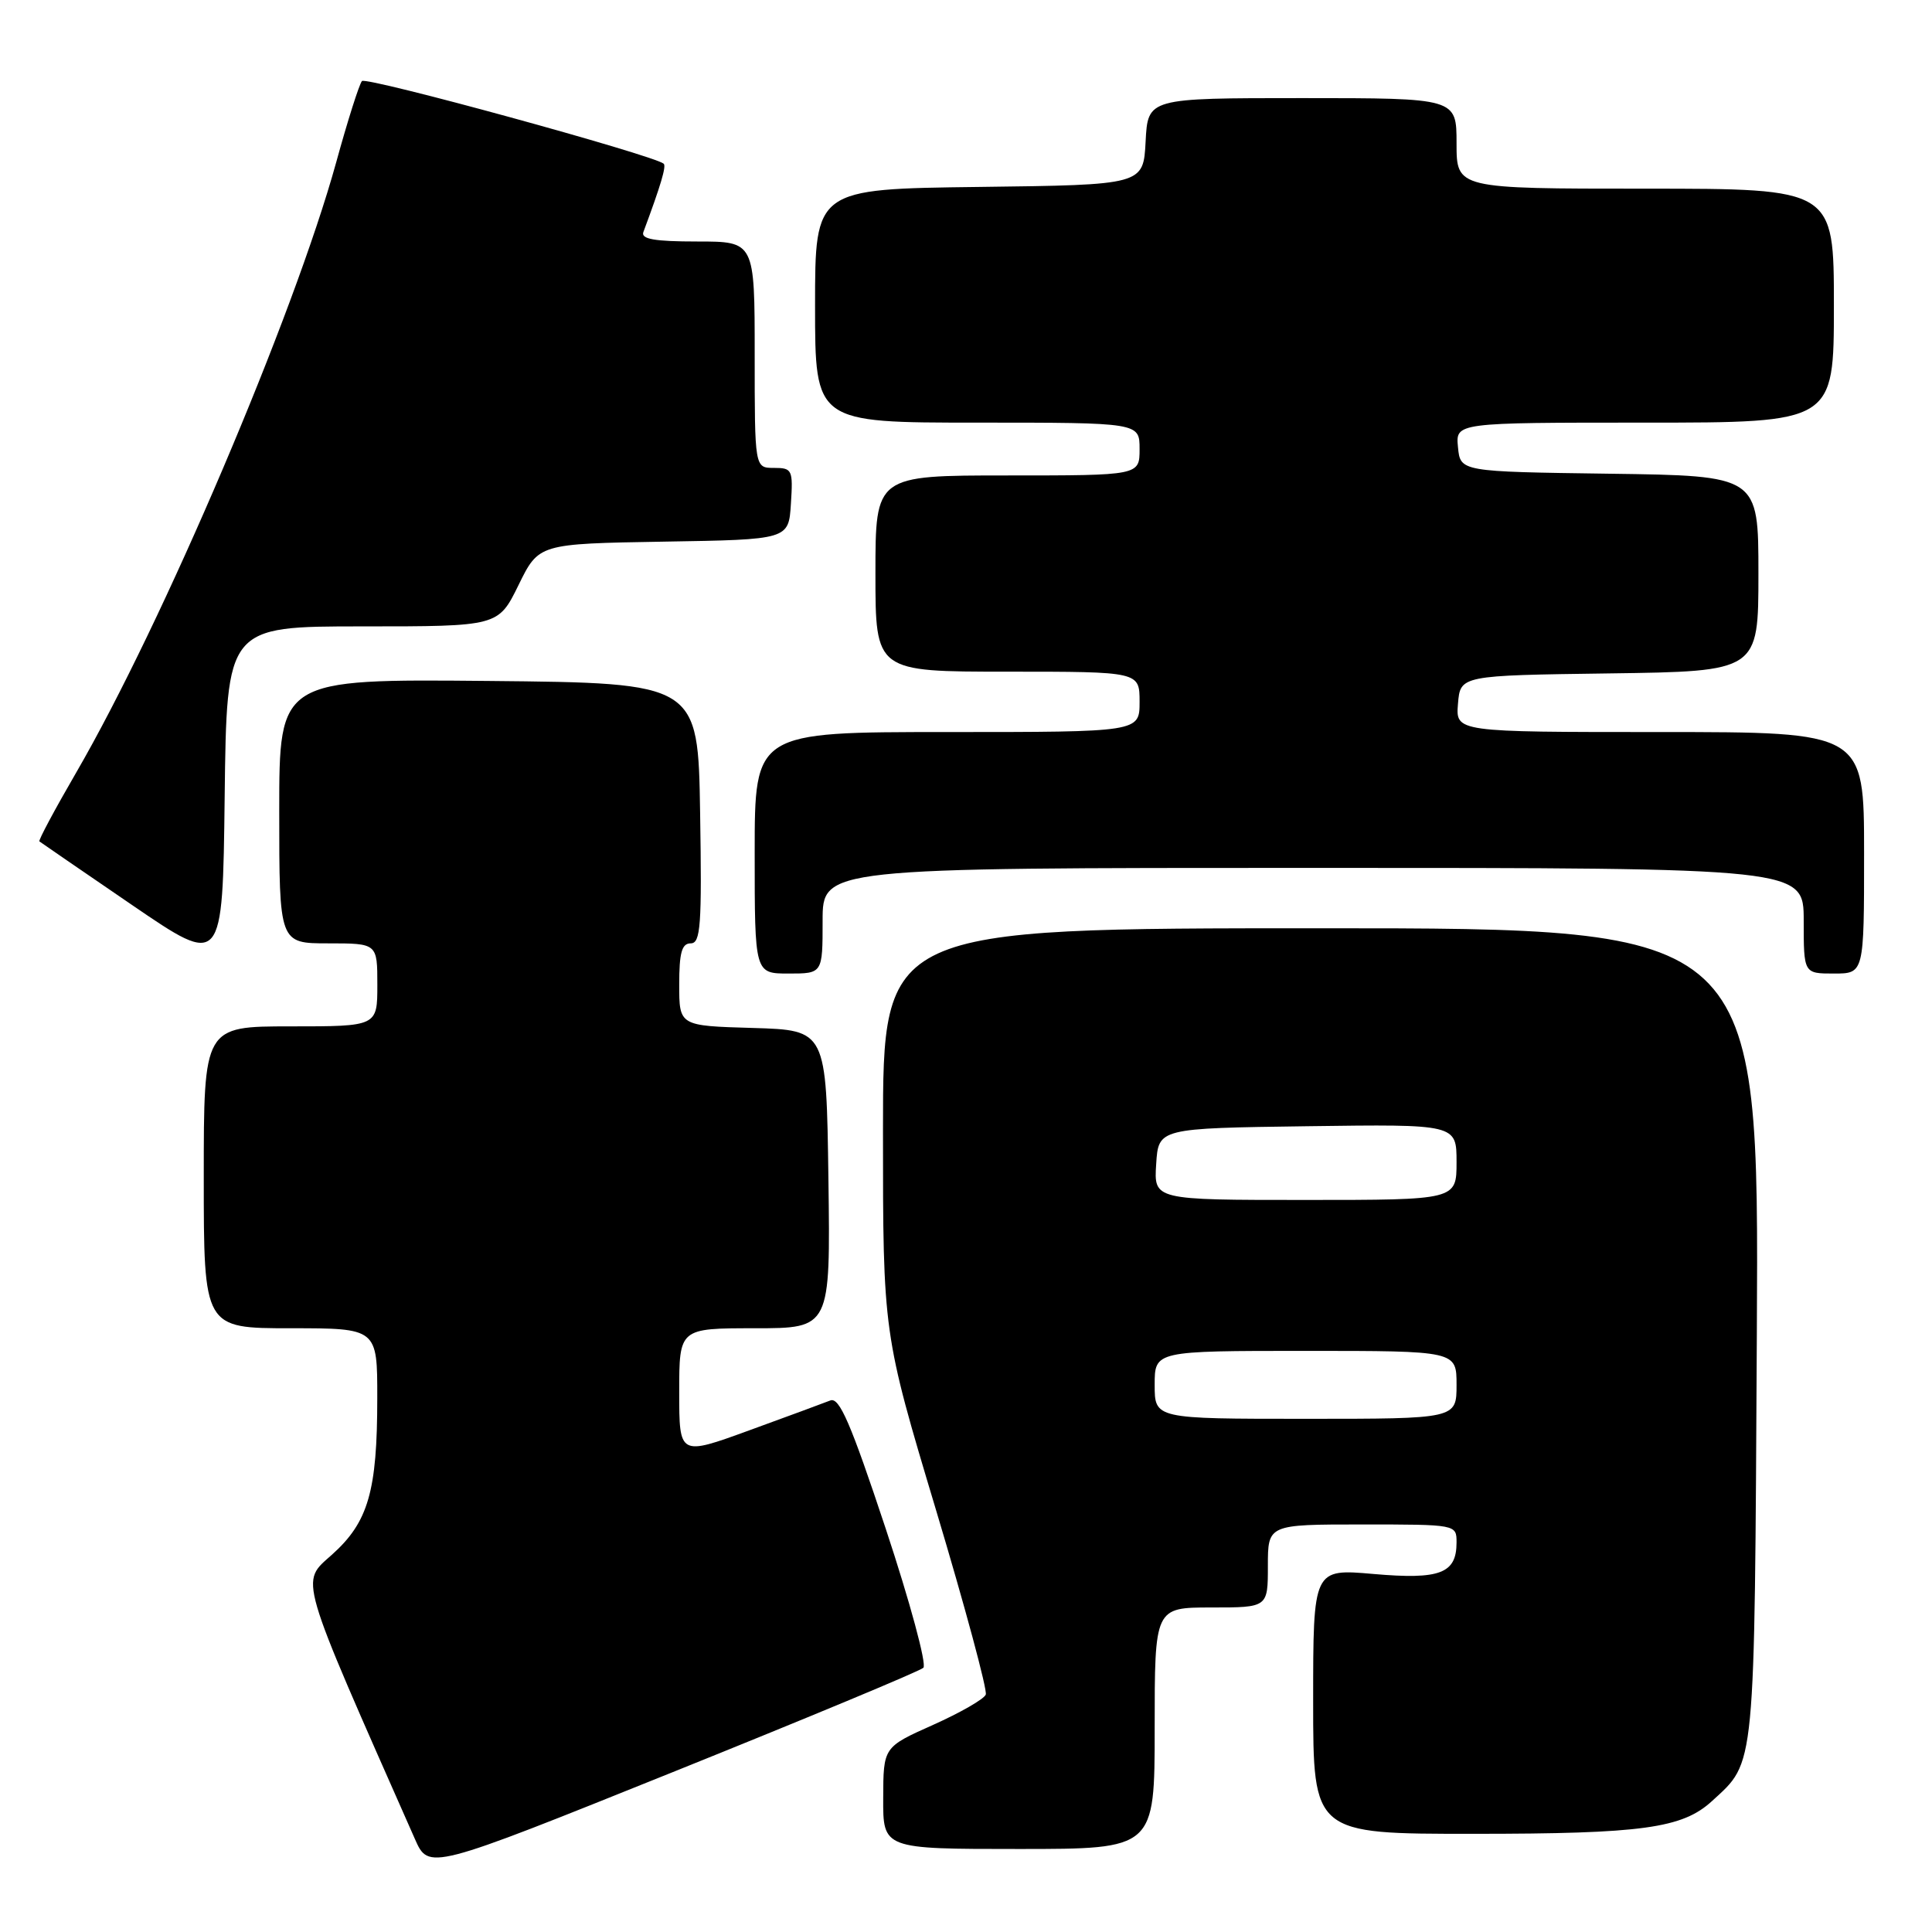 <?xml version="1.0" encoding="UTF-8" standalone="no"?>
<!DOCTYPE svg PUBLIC "-//W3C//DTD SVG 1.1//EN" "http://www.w3.org/Graphics/SVG/1.1/DTD/svg11.dtd" >
<svg xmlns="http://www.w3.org/2000/svg" xmlns:xlink="http://www.w3.org/1999/xlink" version="1.1" viewBox="0 0 256 256">
 <g >
 <path fill="currentColor"
d=" M 122.35 220.99 C 122.82 220.55 120.58 212.27 117.37 202.58 C 112.72 188.56 111.22 185.09 110.02 185.57 C 109.18 185.90 104.34 187.69 99.25 189.54 C 90.00 192.91 90.00 192.91 90.00 184.46 C 90.00 176.00 90.00 176.00 100.02 176.00 C 110.04 176.00 110.04 176.00 109.77 156.25 C 109.50 136.50 109.50 136.50 99.75 136.21 C 90.00 135.93 90.00 135.93 90.00 130.46 C 90.00 126.24 90.34 125.00 91.52 125.00 C 92.84 125.00 93.01 122.66 92.77 107.75 C 92.50 90.50 92.50 90.50 64.75 90.23 C 37.00 89.97 37.00 89.97 37.00 107.48 C 37.00 125.00 37.00 125.00 43.50 125.00 C 50.00 125.00 50.00 125.00 50.00 130.50 C 50.00 136.00 50.00 136.00 38.50 136.00 C 27.00 136.00 27.00 136.00 27.00 156.00 C 27.00 176.00 27.00 176.00 38.50 176.00 C 50.00 176.00 50.00 176.00 49.99 185.25 C 49.99 197.60 48.80 201.69 43.99 206.00 C 39.77 209.78 39.34 208.30 54.97 243.66 C 56.81 247.83 56.81 247.83 89.16 234.81 C 106.95 227.65 121.88 221.44 122.35 220.99 Z  M 153.00 229.00 C 153.00 213.00 153.00 213.00 160.50 213.00 C 168.00 213.00 168.00 213.00 168.00 207.50 C 168.00 202.00 168.00 202.00 180.50 202.00 C 192.99 202.00 193.00 202.00 193.00 204.38 C 193.00 208.50 190.82 209.33 181.99 208.56 C 174.00 207.86 174.00 207.86 174.00 225.43 C 174.00 243.00 174.00 243.00 195.25 242.99 C 217.62 242.99 222.92 242.26 226.85 238.65 C 232.65 233.32 232.47 235.16 232.79 176.75 C 233.08 123.00 233.08 123.00 175.04 123.00 C 117.00 123.00 117.00 123.00 117.00 149.83 C 117.00 176.67 117.00 176.67 124.02 200.06 C 127.88 212.93 130.85 223.95 130.62 224.54 C 130.39 225.14 127.25 226.94 123.63 228.56 C 117.05 231.50 117.05 231.50 117.03 238.25 C 117.00 245.00 117.00 245.00 135.00 245.00 C 153.00 245.00 153.00 245.00 153.00 229.00 Z  M 109.00 122.00 C 109.00 115.00 109.00 115.00 174.00 115.00 C 239.00 115.00 239.00 115.00 239.00 122.00 C 239.00 129.00 239.00 129.00 243.00 129.00 C 247.00 129.00 247.00 129.00 247.00 113.00 C 247.00 97.00 247.00 97.00 219.94 97.00 C 192.88 97.00 192.88 97.00 193.19 93.25 C 193.50 89.50 193.50 89.50 213.25 89.23 C 233.00 88.96 233.00 88.96 233.00 76.00 C 233.00 63.04 233.00 63.04 213.25 62.77 C 193.50 62.50 193.50 62.50 193.19 59.25 C 192.87 56.00 192.87 56.00 217.94 56.00 C 243.00 56.00 243.00 56.00 243.00 40.50 C 243.00 25.00 243.00 25.00 218.00 25.00 C 193.00 25.00 193.00 25.00 193.00 19.00 C 193.00 13.00 193.00 13.00 172.55 13.00 C 152.10 13.00 152.10 13.00 151.80 18.75 C 151.50 24.50 151.50 24.50 129.75 24.77 C 108.00 25.04 108.00 25.04 108.00 40.52 C 108.00 56.00 108.00 56.00 129.50 56.00 C 151.00 56.00 151.00 56.00 151.00 59.50 C 151.00 63.00 151.00 63.00 133.50 63.00 C 116.00 63.00 116.00 63.00 116.00 76.00 C 116.00 89.00 116.00 89.00 133.50 89.00 C 151.00 89.00 151.00 89.00 151.00 93.00 C 151.00 97.00 151.00 97.00 125.50 97.00 C 100.00 97.00 100.00 97.00 100.00 113.00 C 100.00 129.00 100.00 129.00 104.50 129.00 C 109.00 129.00 109.00 129.00 109.00 122.00 Z  M 48.03 83.00 C 66.02 83.00 66.02 83.00 68.71 77.52 C 71.39 72.05 71.39 72.05 87.95 71.77 C 104.50 71.50 104.50 71.50 104.80 66.75 C 105.09 62.24 104.98 62.00 102.55 62.00 C 100.00 62.00 100.00 62.00 100.00 47.00 C 100.00 32.00 100.00 32.00 92.39 32.00 C 86.73 32.00 84.90 31.68 85.25 30.75 C 87.55 24.58 88.32 22.00 87.94 21.69 C 86.52 20.53 48.50 10.11 47.96 10.74 C 47.60 11.16 46.06 16.00 44.55 21.50 C 38.95 41.78 21.55 82.63 10.09 102.38 C 7.25 107.27 5.06 111.37 5.22 111.49 C 5.37 111.61 10.90 115.41 17.50 119.92 C 29.50 128.12 29.50 128.12 29.77 105.56 C 30.04 83.00 30.04 83.00 48.03 83.00 Z  M 153.00 183.50 C 153.00 179.00 153.00 179.00 173.00 179.00 C 193.00 179.00 193.00 179.00 193.00 183.50 C 193.00 188.00 193.00 188.00 173.00 188.00 C 153.00 188.00 153.00 188.00 153.00 183.50 Z  M 153.20 154.25 C 153.50 149.50 153.50 149.50 173.25 149.23 C 193.00 148.96 193.00 148.96 193.00 153.98 C 193.00 159.00 193.00 159.00 172.95 159.00 C 152.89 159.00 152.89 159.00 153.20 154.25 Z "/>
</g>
</svg>